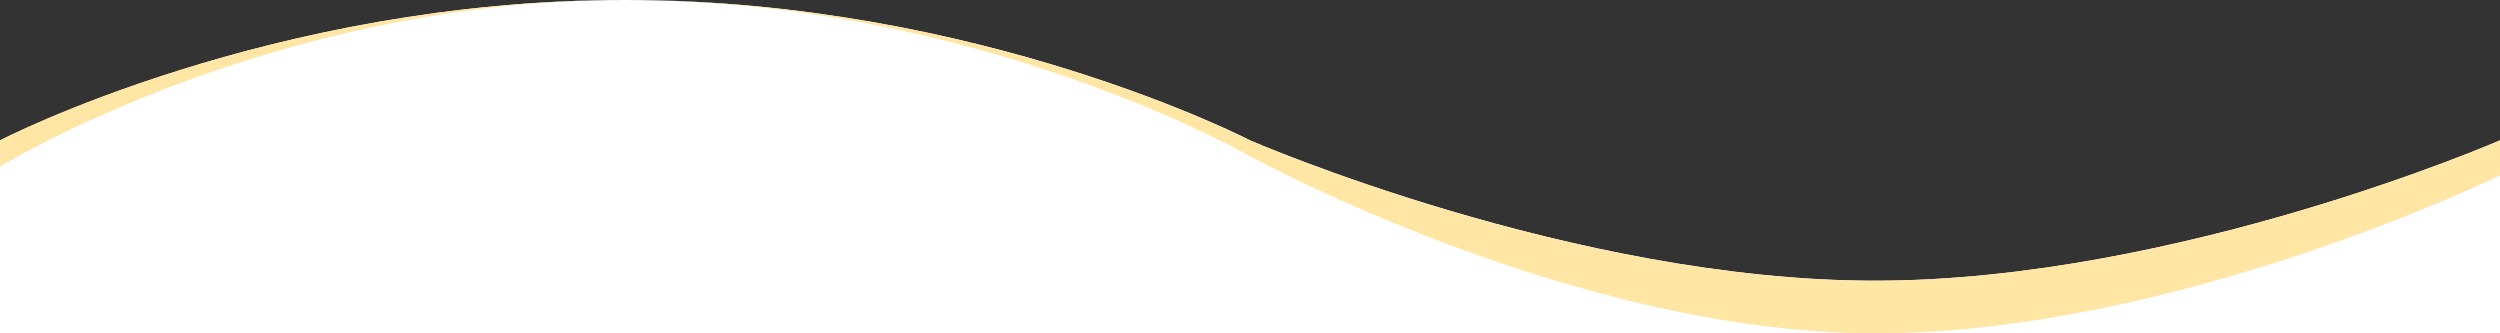 <svg width="360" height="48" viewBox="0 0 360 48" fill="none" xmlns="http://www.w3.org/2000/svg" preserveAspectRatio="none">
<rect x="0" y="0" width="360" height="48" fill="#333333" stroke="none"/>
<path d="M0 20.21V48H360V20.21C360 20.21 313.505 40.421 270 40.421C226.495 40.421 180 20.21 180 20.21C180 20.21 141.005 0 90 0C38.995 0 0 20.21 0 20.21Z" fill="white"/>
<path d="M0 20.21V24C0 24 38.995 0 90 0C141.005 0 180 22.484 180 22.484C180 22.484 226.495 48 270 48C313.505 48 360 25.263 360 25.263V20.21C360 20.21 313.505 40.421 270 40.421C226.495 40.421 180 20.21 180 20.21C180 20.21 141.005 0 90 0C38.995 0 0 20.21 0 20.21Z" fill="#FFE6A4"/>
</svg>
